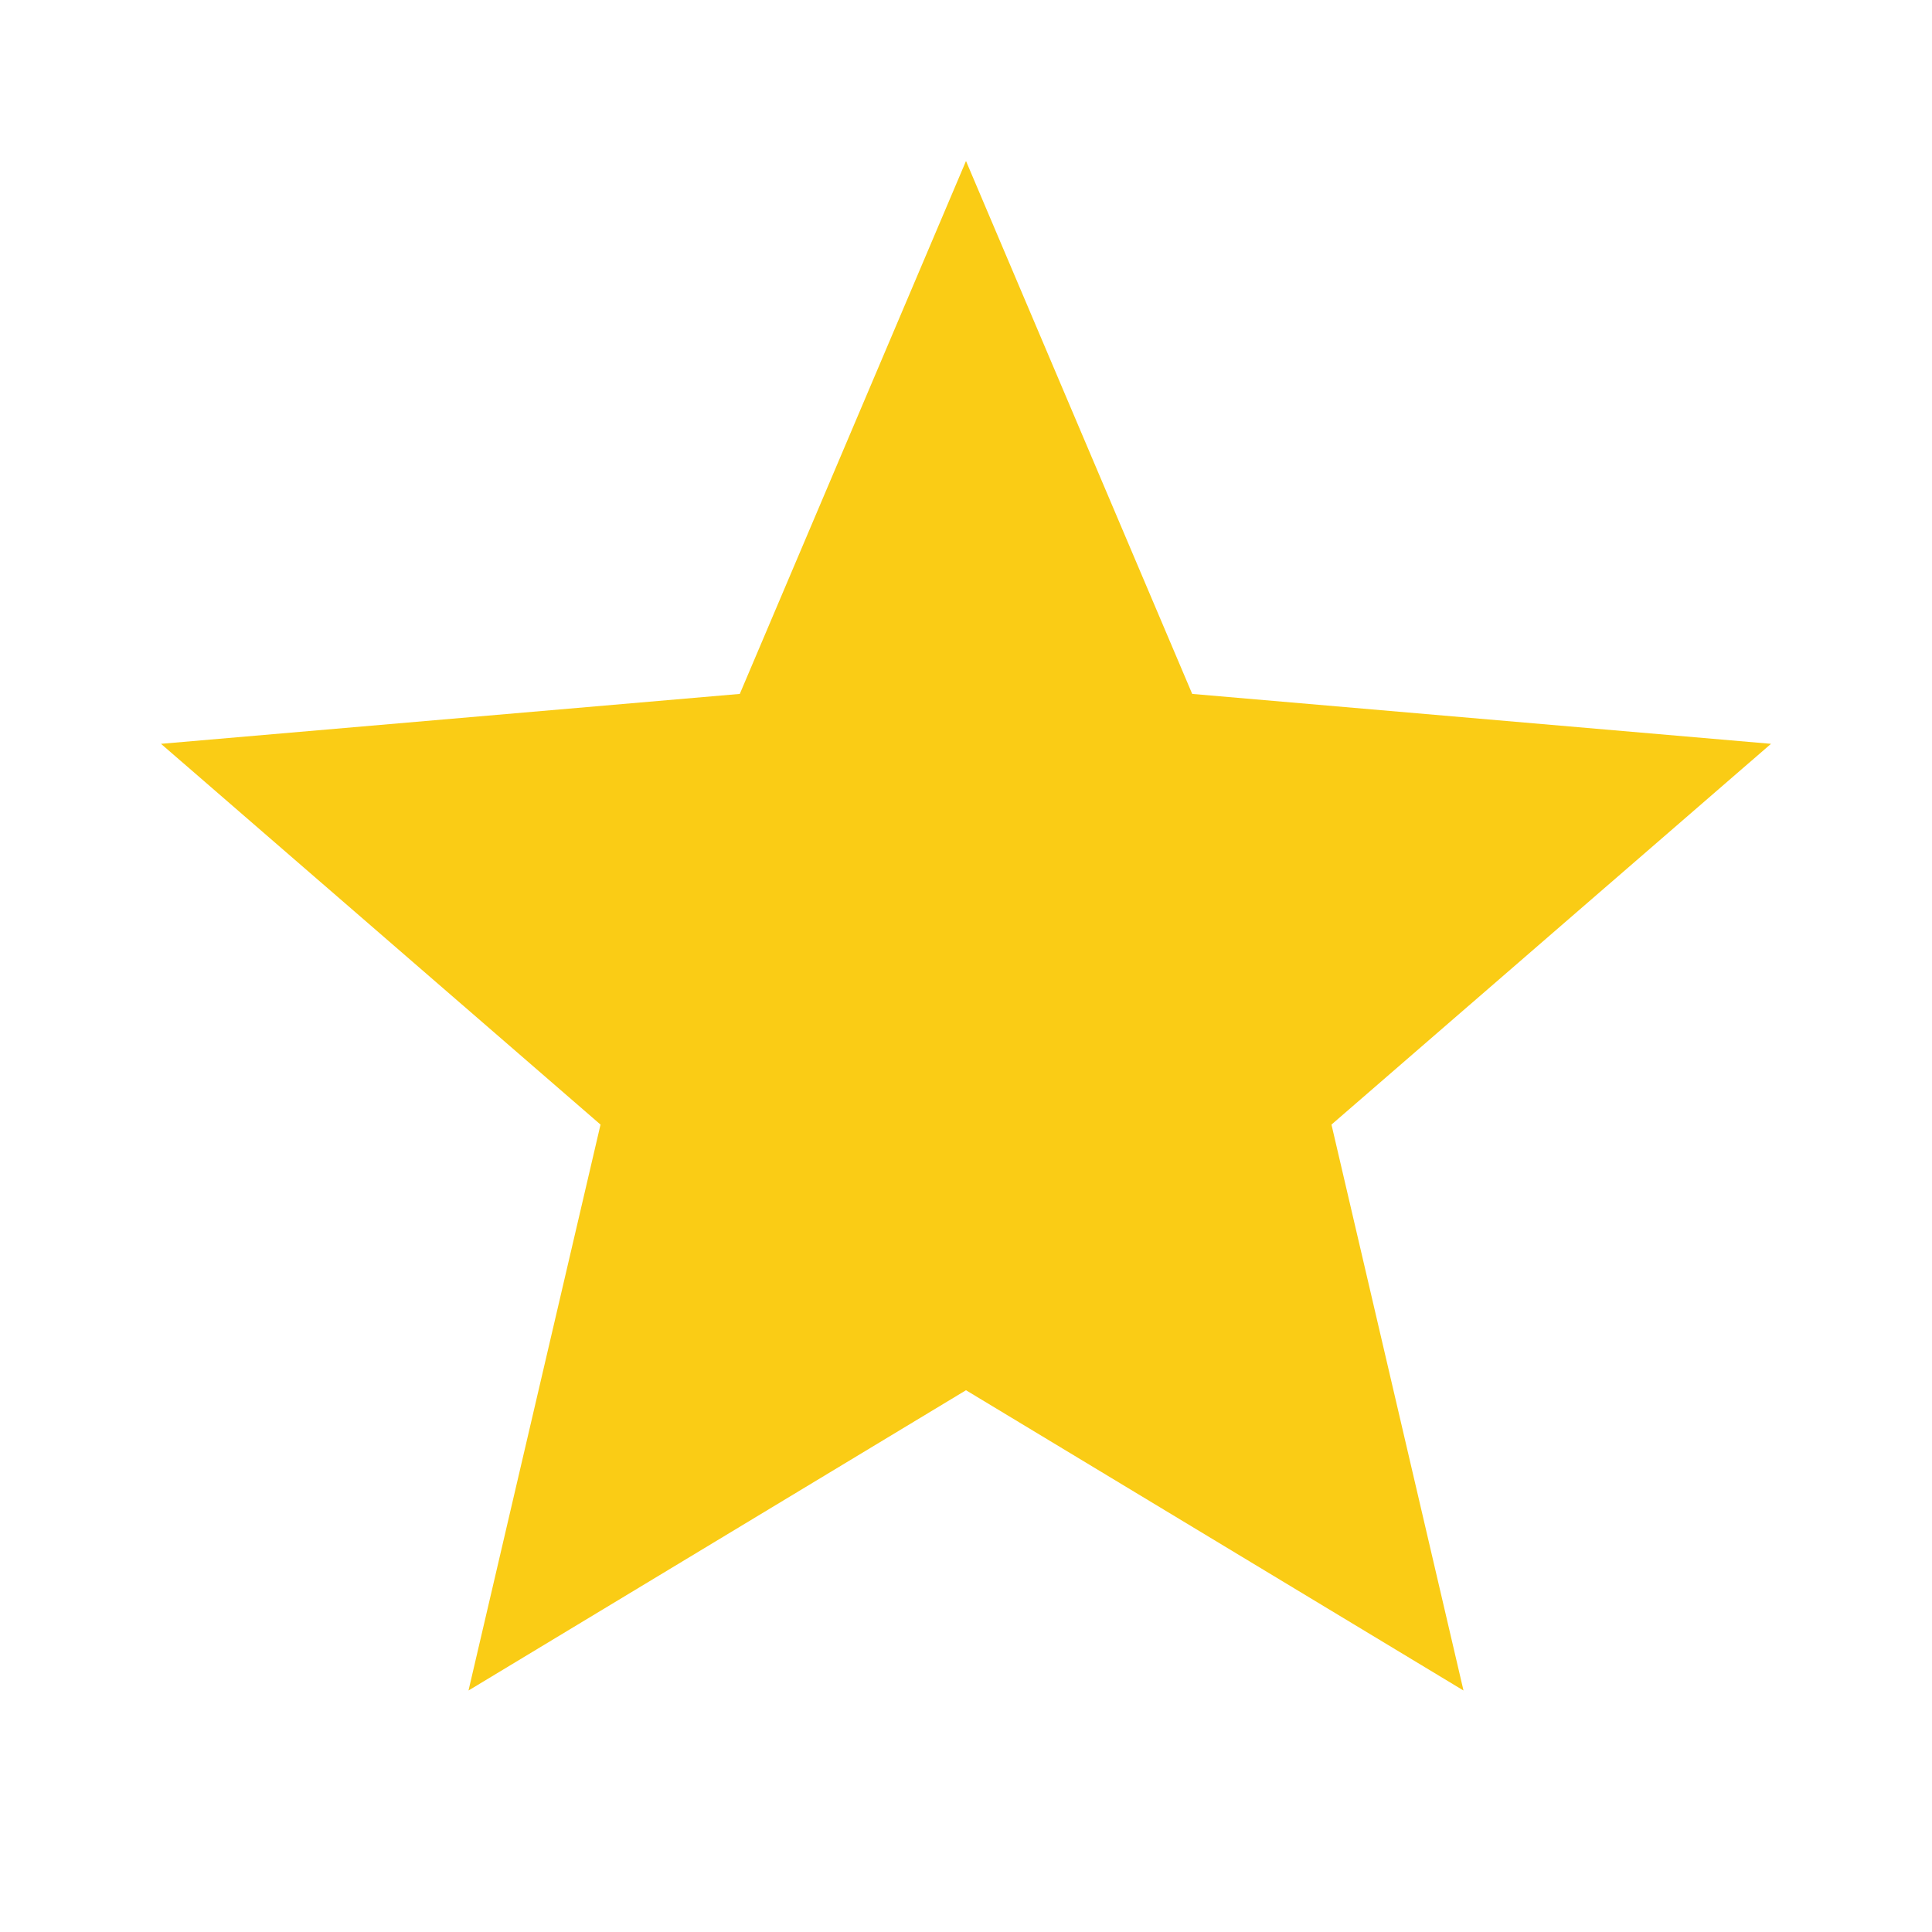 <svg xmlns="http://www.w3.org/2000/svg" viewBox="0 0 24 24">
  <path d="M22 9.24l-7.19-.62L12 2 9.19 8.62 2 9.24l5.46 4.73L5.82 21 12 17.27 18.18 21l-1.64-7.03L22 9.24z"
        fill="#facc15"/>
</svg>